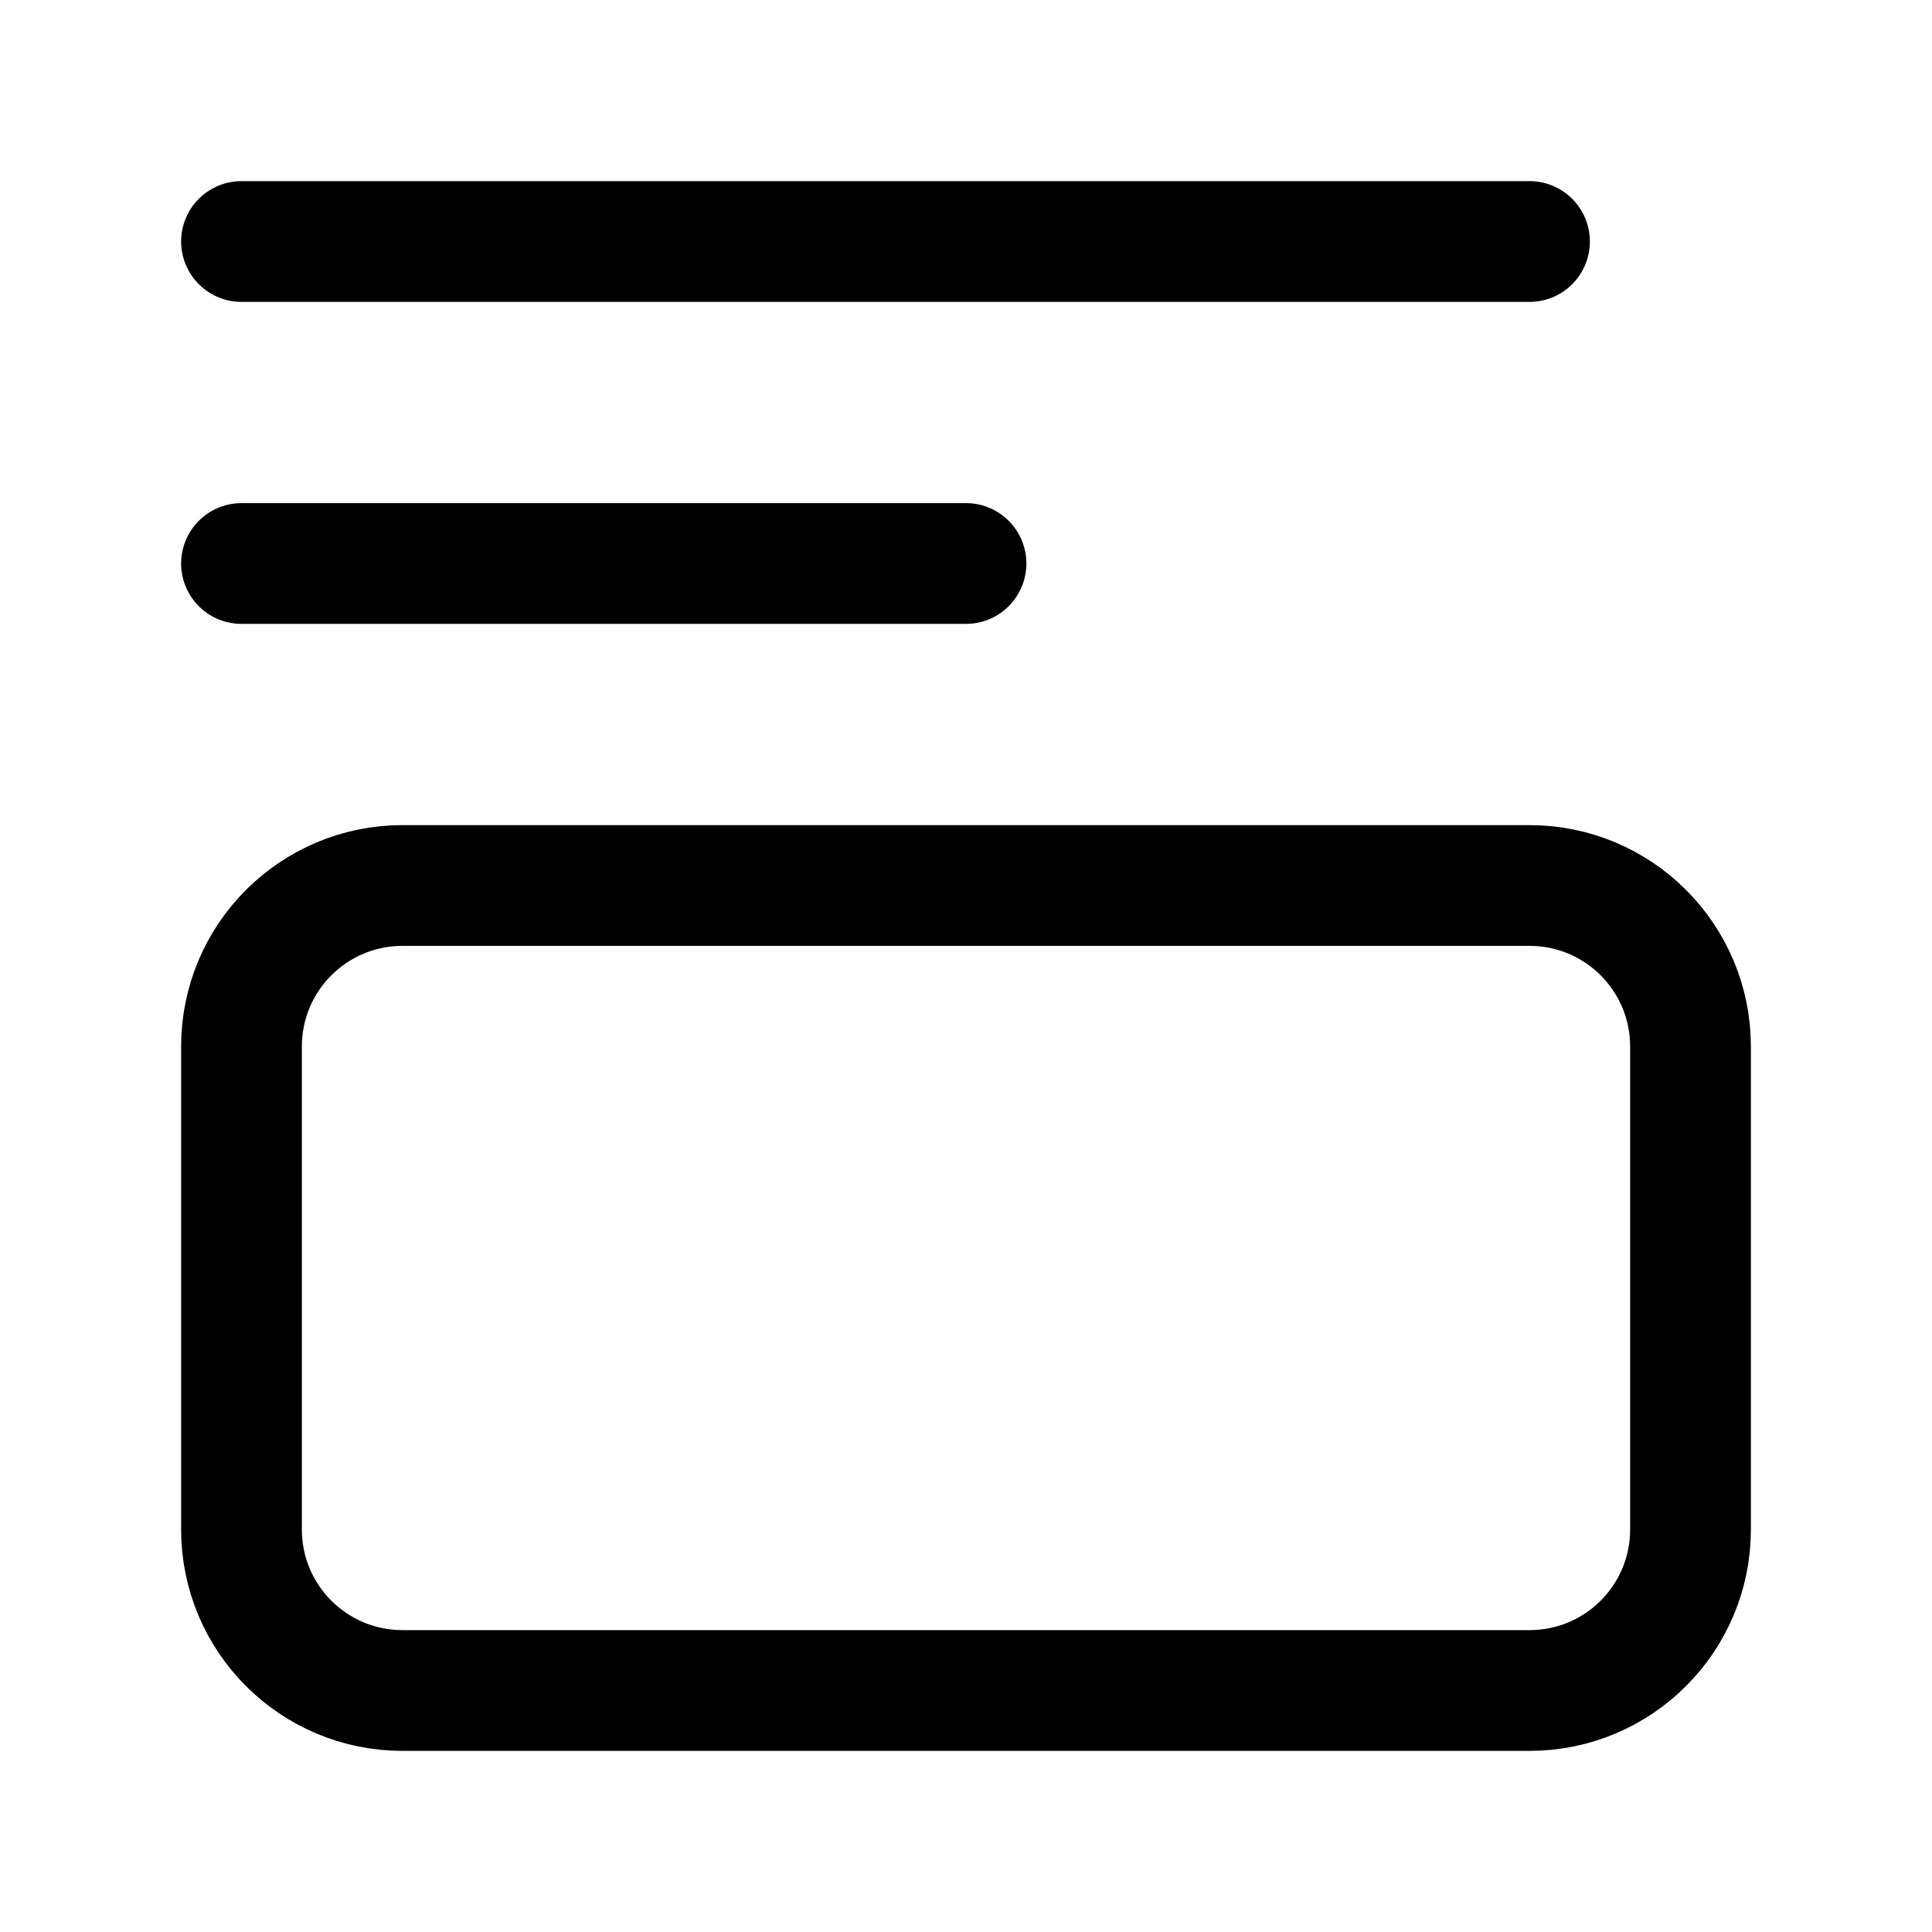 <svg width="24" height="24" viewBox="0 0 24 24" fill="none" xmlns="http://www.w3.org/2000/svg">
    <path d="M3 3H19" stroke="currentColor" stroke-width="1.5" stroke-linecap="round" stroke-linejoin="round"/>
    <path d="M3 7H12" stroke="currentColor" stroke-width="1.5" stroke-linecap="round" stroke-linejoin="round"/>
    <path d="M21 13V19C21 20.105 20.105 21 19 21H5C3.895 21 3 20.105 3 19V13C3 11.895 3.895 11 5 11H19C20.105 11 21 11.895 21 13Z" stroke="currentColor" stroke-width="1.5" stroke-linecap="square" stroke-linejoin="round"/>
</svg>
